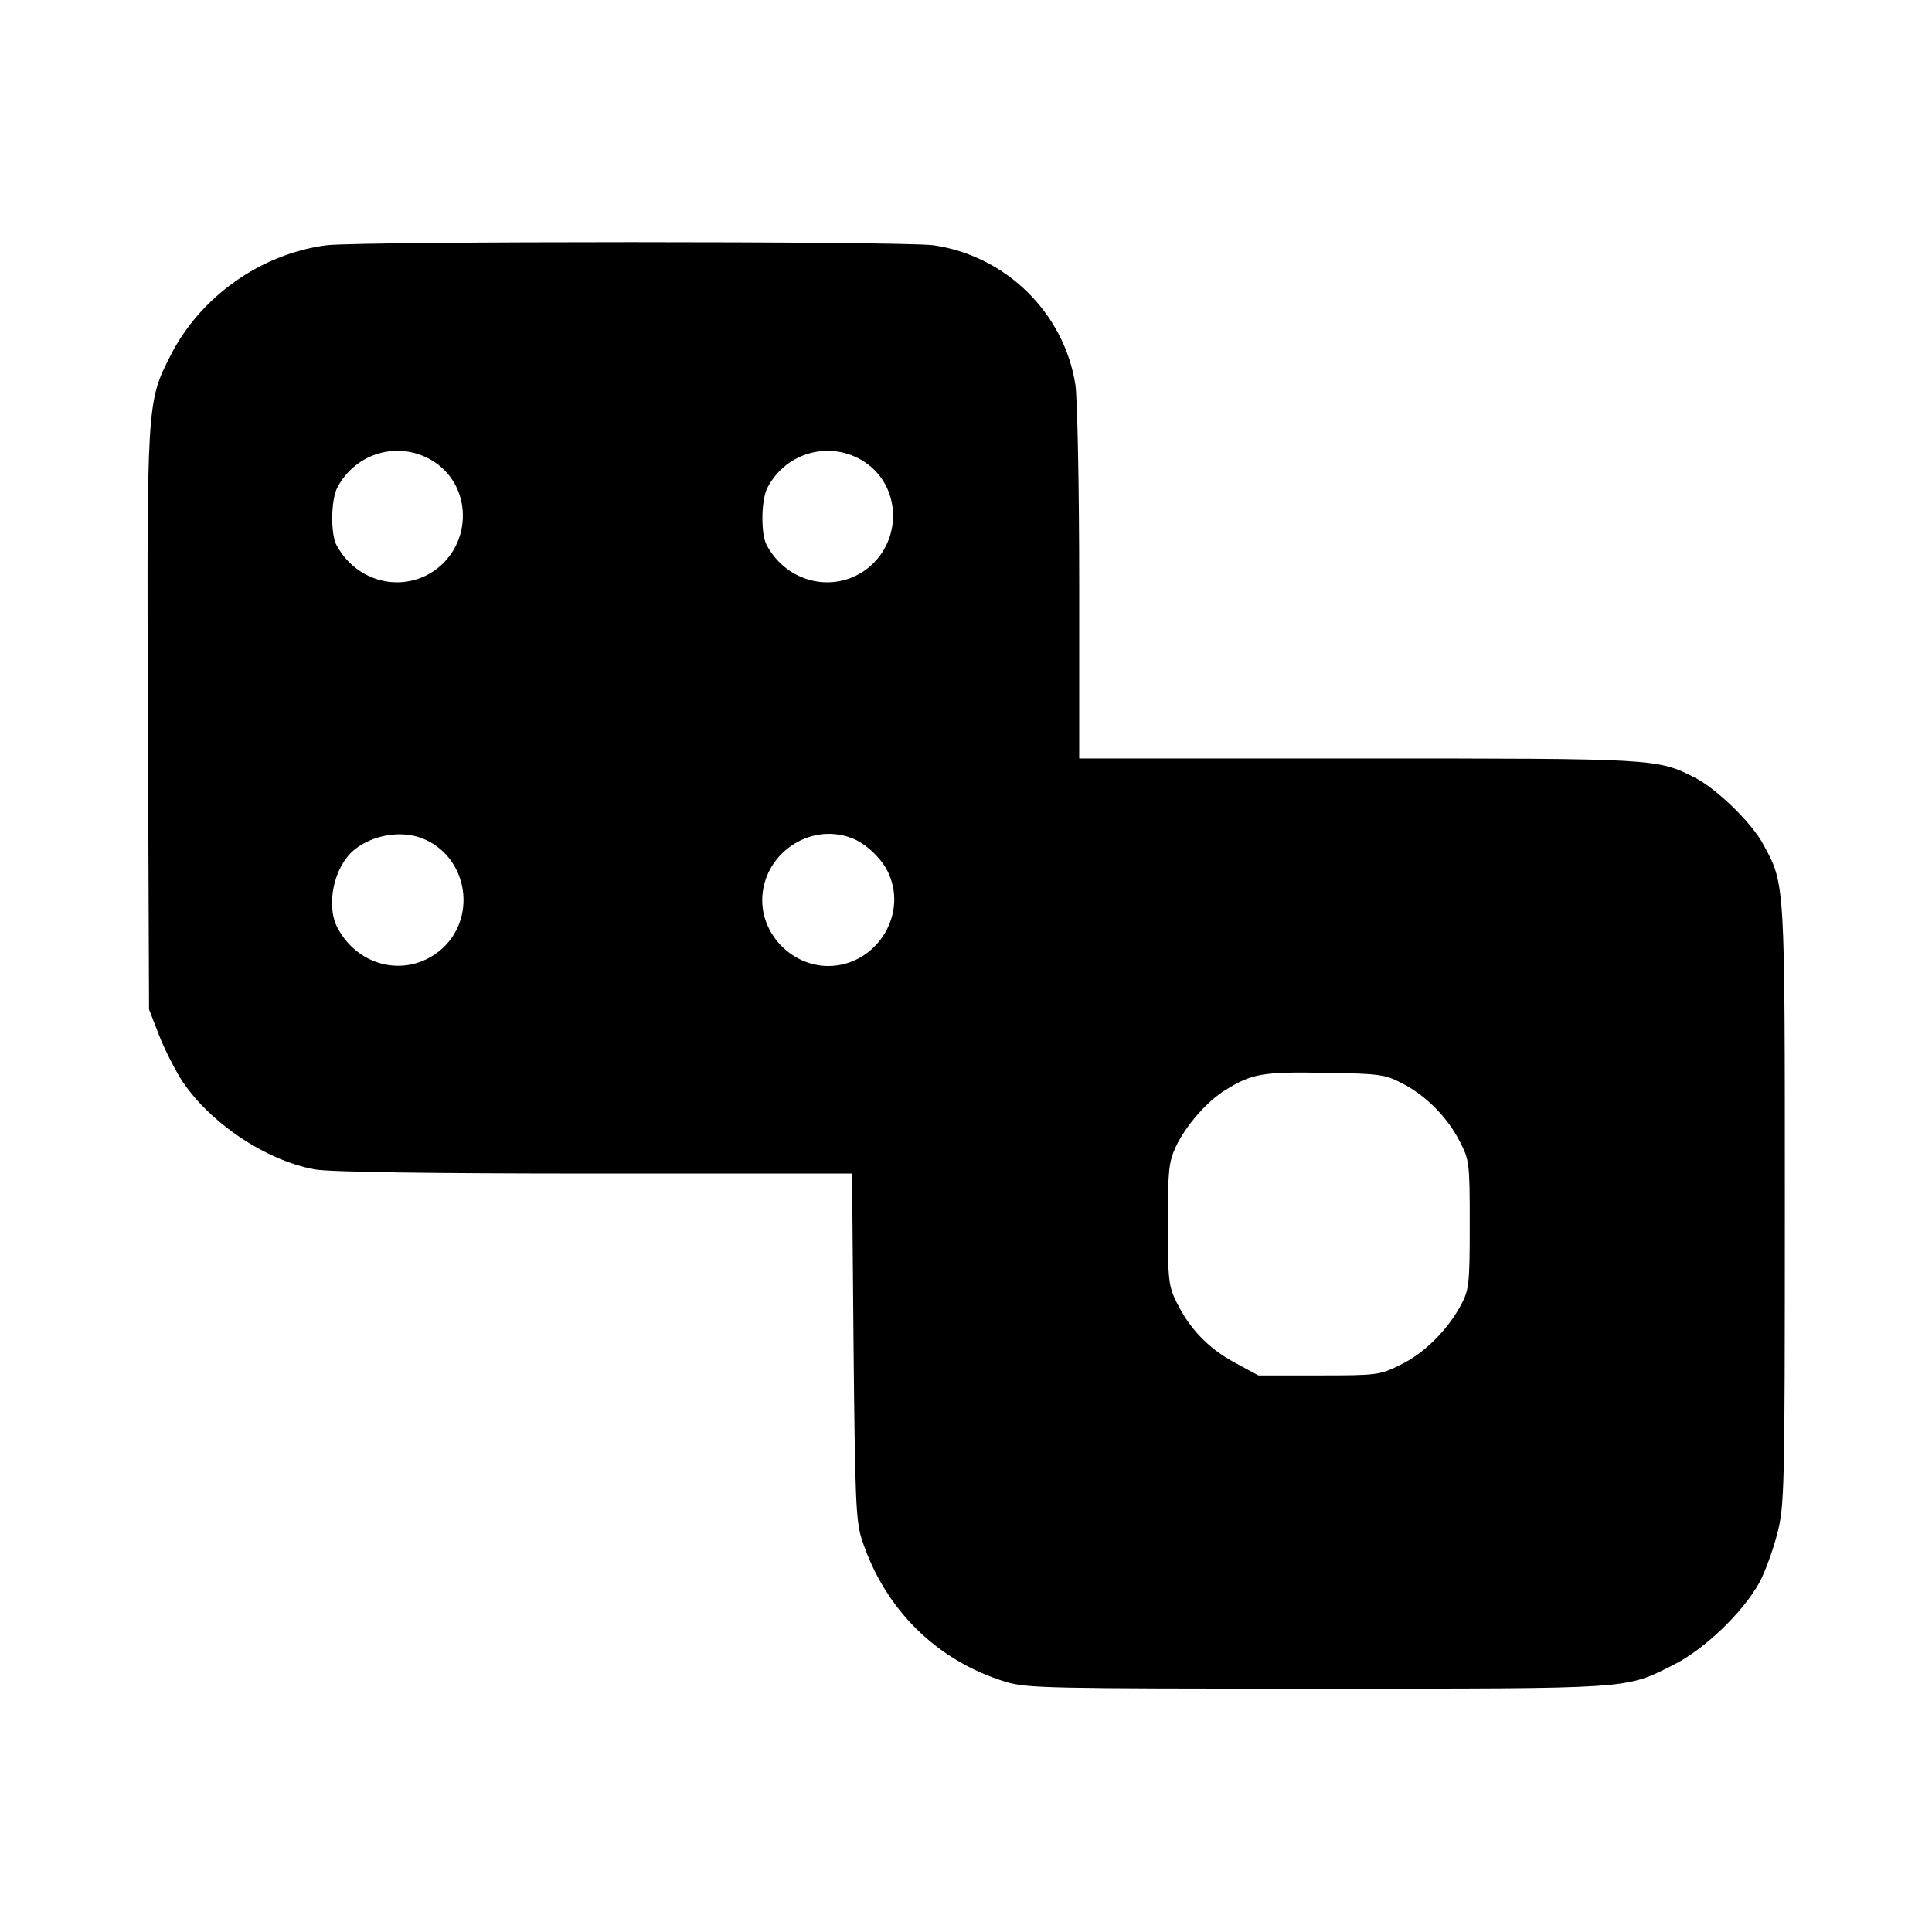 <?xml version="1.0" standalone="no"?>
<!DOCTYPE svg PUBLIC "-//W3C//DTD SVG 20010904//EN"
 "http://www.w3.org/TR/2001/REC-SVG-20010904/DTD/svg10.dtd">
<svg version="1.0" xmlns="http://www.w3.org/2000/svg"
 width="512pt" height="512pt" viewBox="0 0 512 512"
 preserveAspectRatio="xMidYMid meet">

<g transform="translate(0,512) scale(0.1,-0.1)"
fill="#000000" stroke="none">
<path d="M865 4470 c-175 -23 -335 -137 -414 -294 -62 -121 -62 -129 -59 -970
l3 -761 26 -67 c14 -37 41 -89 58 -117 74 -115 224 -216 355 -240 39 -7 299
-11 742 -11 l682 0 4 -457 c4 -404 6 -464 22 -513 60 -184 198 -321 381 -377
56 -17 112 -18 825 -18 842 0 816 -2 945 63 82 41 185 140 228 219 15 28 36
86 47 129 19 74 20 113 20 868 0 862 1 852 -57 958 -31 58 -123 147 -181 177
-100 51 -103 51 -894 51 l-738 0 0 463 c0 264 -5 490 -10 527 -30 191 -184
342 -376 370 -82 11 -1519 11 -1609 0z m286 -574 c107 -71 99 -233 -14 -297
-88 -49 -198 -14 -246 78 -15 30 -14 119 3 151 50 95 168 126 257 68z m1140 0
c107 -71 99 -233 -14 -297 -88 -49 -198 -14 -246 78 -15 30 -14 119 3 151 50
95 168 126 257 68z m-1174 -997 c119 -45 150 -203 57 -291 -88 -81 -223 -55
-280 54 -31 60 -9 162 45 206 48 39 122 52 178 31z m1140 0 c38 -14 83 -57 99
-96 49 -113 -38 -243 -161 -243 -94 0 -175 80 -175 174 0 121 124 208 237 165z
m1455 -648 c63 -31 121 -88 155 -153 27 -52 28 -56 28 -223 0 -159 -2 -173
-23 -213 -36 -67 -98 -129 -161 -159 -54 -27 -61 -28 -216 -28 l-160 0 -63 34
c-70 38 -119 89 -154 160 -21 42 -23 59 -23 206 0 142 2 165 21 206 26 55 82
120 131 150 70 44 100 49 263 46 140 -2 160 -4 202 -26z"/>
</g>
</svg>
